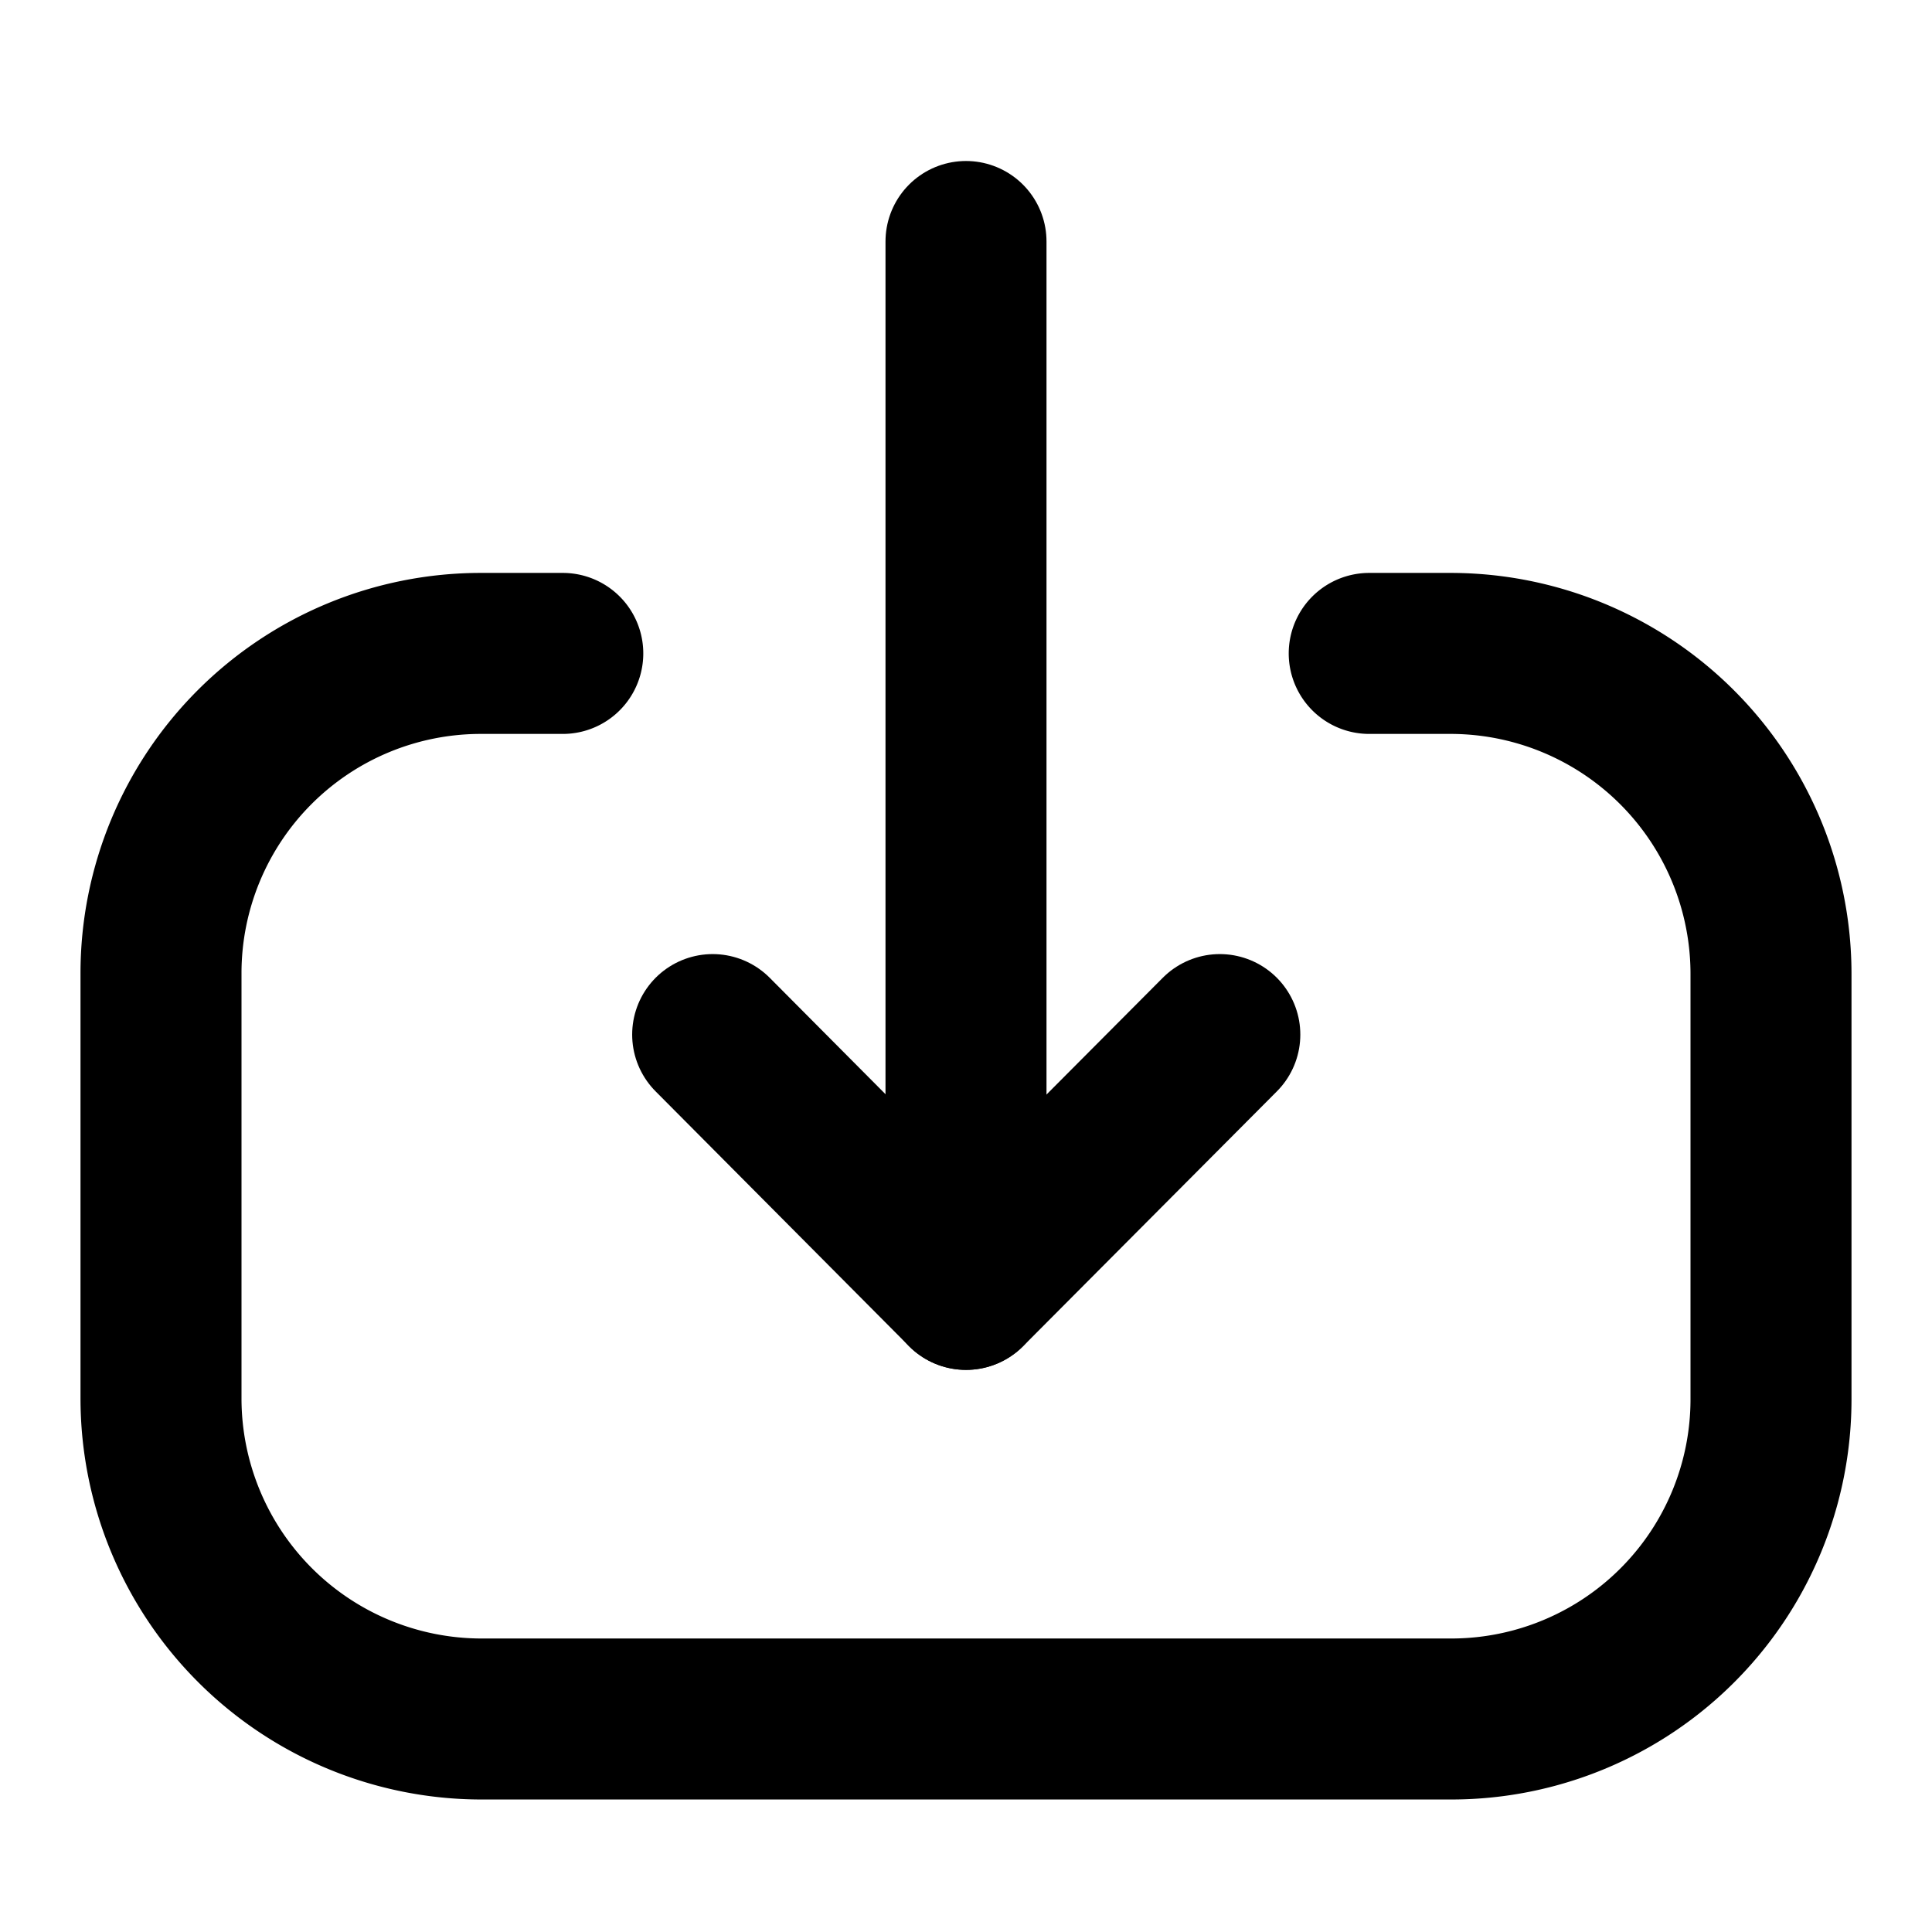 <svg xmlns="http://www.w3.org/2000/svg" width="512" height="512" viewBox="0 0 24 24">
  <g id="Raggruppa_857" data-name="Raggruppa 857" transform="translate(-962 -241.087)">
    <g id="Downlaod" transform="translate(964 244.087)">
      <path id="Stroke_1" data-name="Stroke 1" d="M13.017,0H0" transform="translate(10) rotate(90)" fill="none" stroke="#000" stroke-linecap="round" stroke-linejoin="round" stroke-miterlimit="10" stroke-width="2"/>
      <path id="Stroke_3" data-name="Stroke 3" d="M0,0,3.165,3.152,0,6.3" transform="translate(13.153 9.852) rotate(90)" fill="none" stroke="#000" stroke-linecap="round" stroke-linejoin="round" stroke-miterlimit="10" stroke-width="2"/>
      <path id="Stroke_4" data-name="Stroke 4" d="M0,4.991V3.983A3.982,3.982,0,0,1,3.984,0h5.28a3.972,3.972,0,0,1,3.973,3.973V16.016A3.984,3.984,0,0,1,9.253,20H3.972A3.973,3.973,0,0,1,0,16.027V15.009" transform="translate(20 5.117) rotate(90)" fill="none" stroke="#000" stroke-linecap="round" stroke-linejoin="round" stroke-miterlimit="10" stroke-width="2"/>
    </g>
    <rect id="Rettangolo_2167" data-name="Rettangolo 2167" width="24" height="24" transform="translate(962 241.087)" fill="none"/>
  </g>
</svg>
